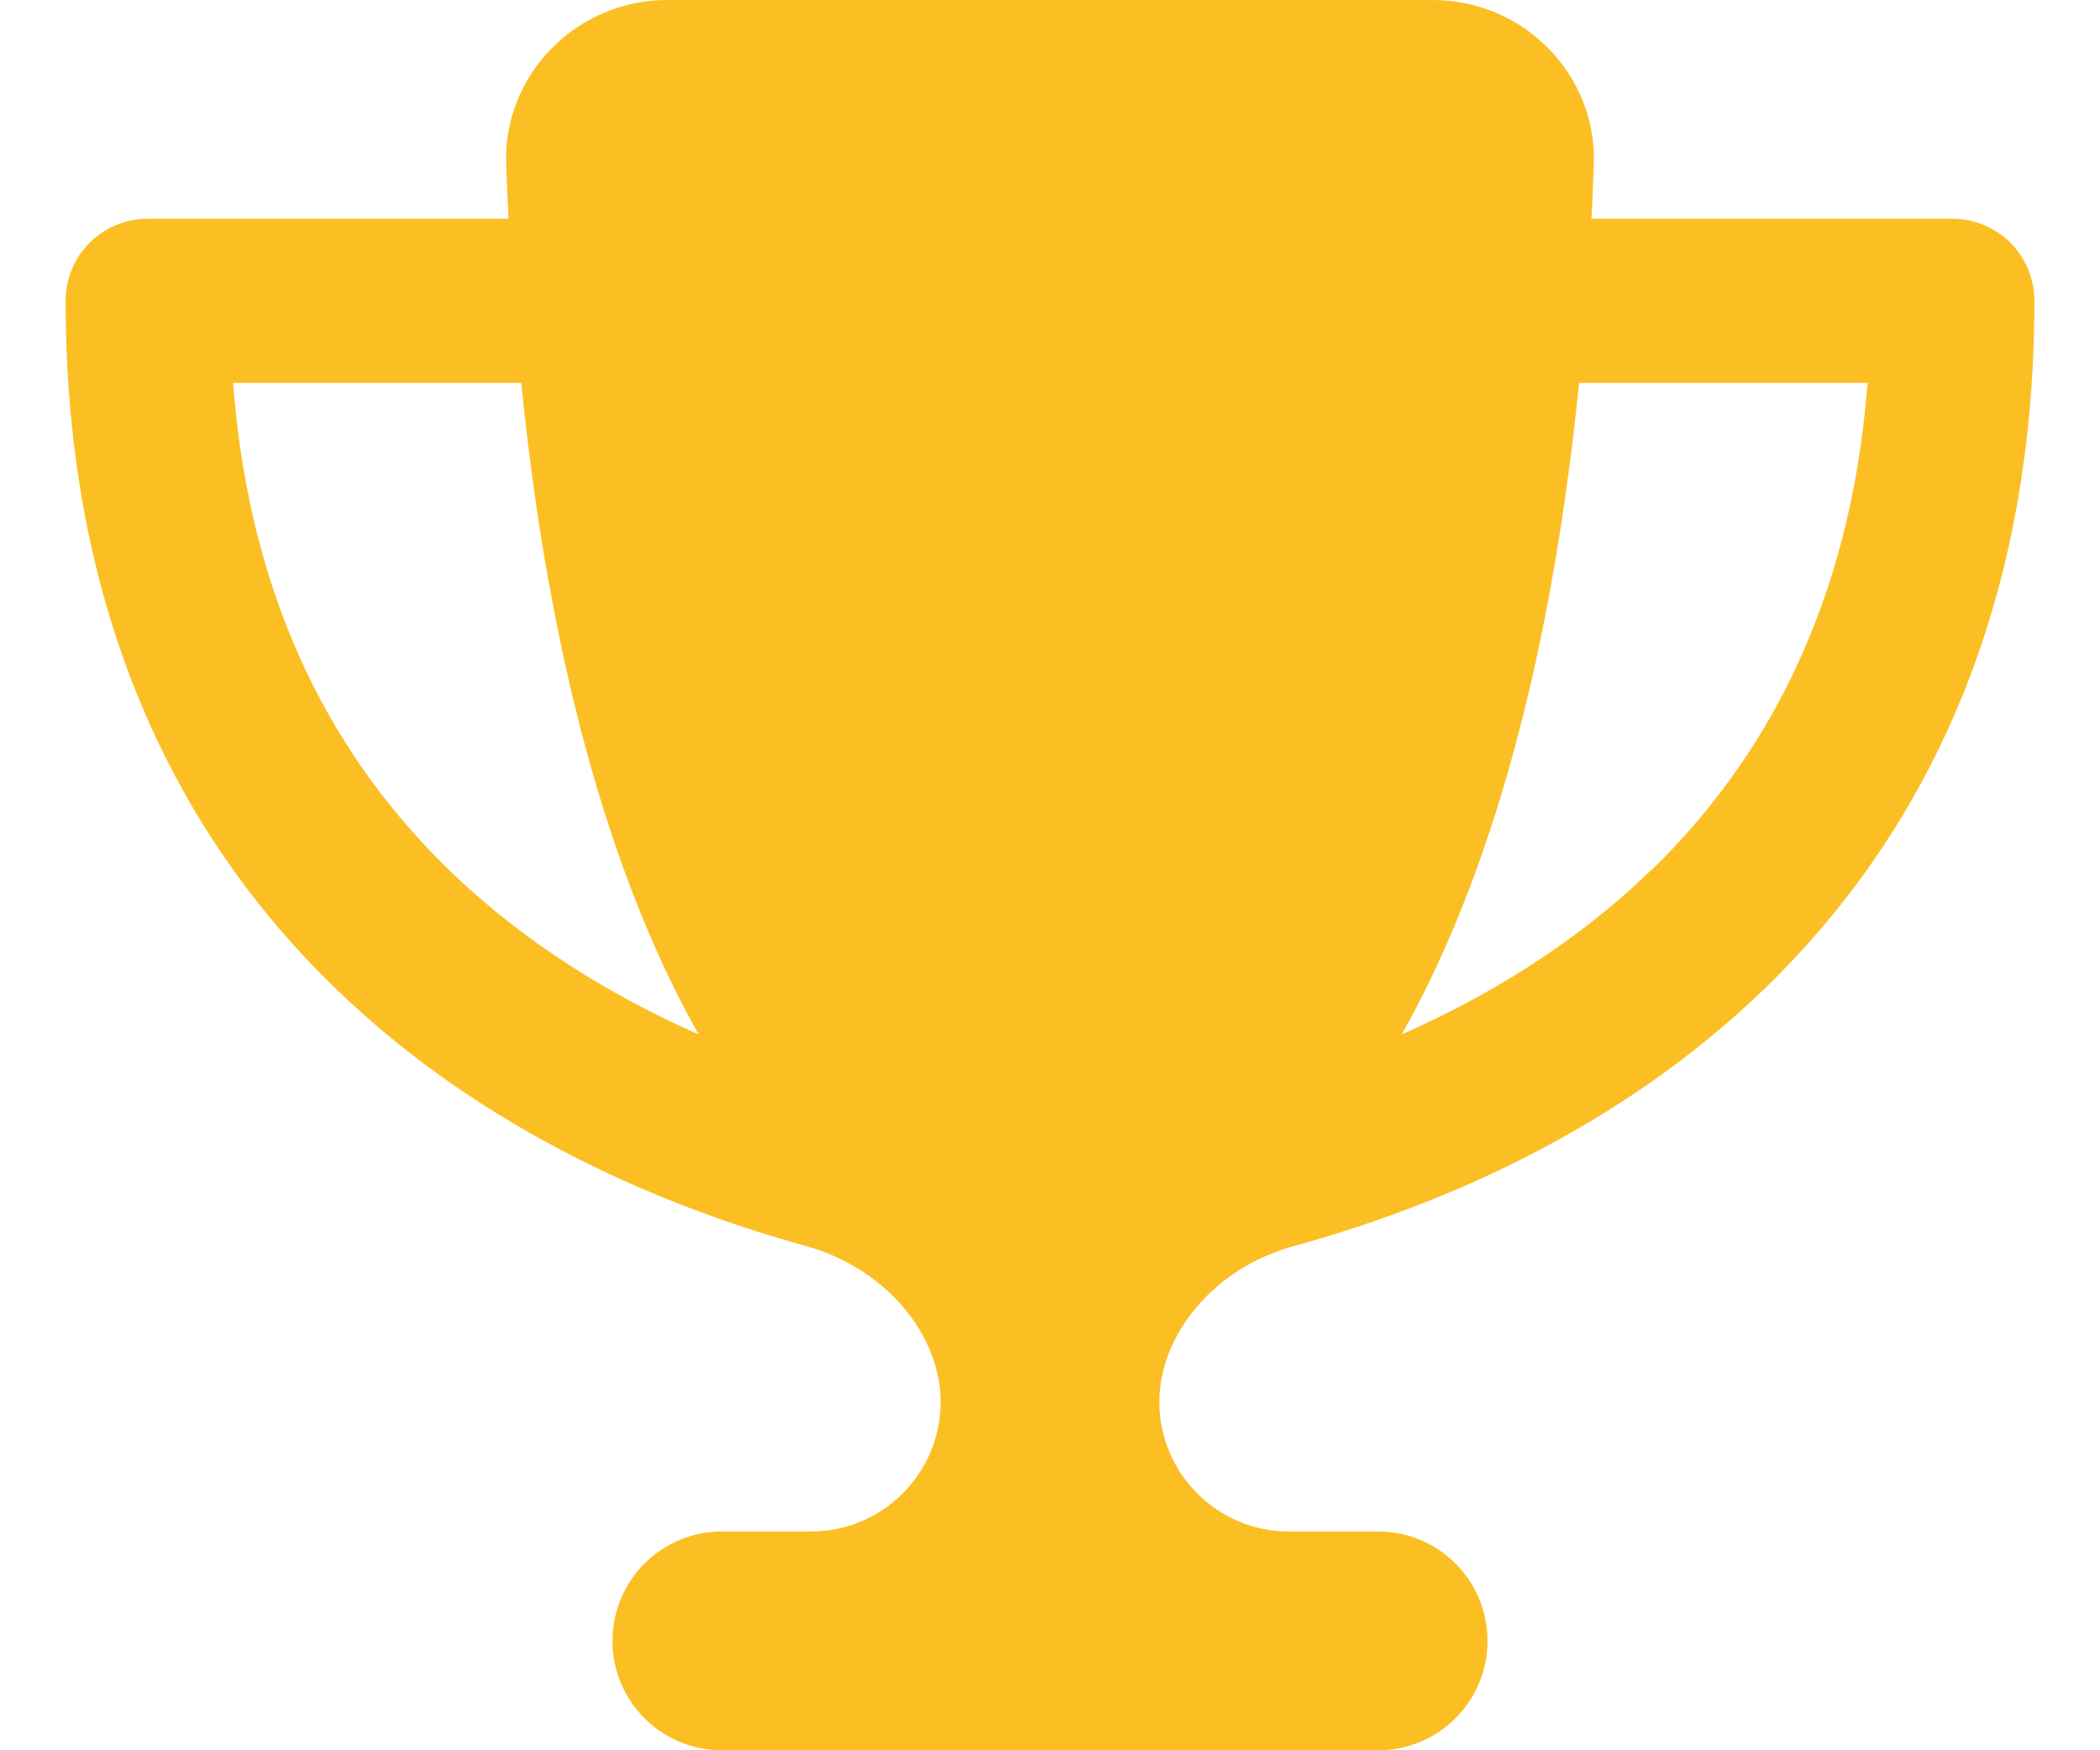 <svg width="24" height="20" viewBox="0 0 24 20" fill="none" xmlns="http://www.w3.org/2000/svg">
<g clip-path="url(#clip0_2_638)">
<path d="M16.375 0H7.625C6.59 0 5.746 0.852 5.785 1.883C5.793 2.09 5.801 2.297 5.812 2.5H1.688C1.168 2.5 0.75 2.918 0.75 3.438C0.75 7.055 2.059 9.57 3.816 11.277C5.547 12.961 7.656 13.809 9.211 14.238C10.125 14.492 10.75 15.254 10.75 16.02C10.75 16.836 10.086 17.5 9.27 17.5H8.25C7.559 17.5 7 18.059 7 18.75C7 19.441 7.559 20 8.25 20H15.75C16.441 20 17 19.441 17 18.75C17 18.059 16.441 17.5 15.75 17.5H14.73C13.914 17.5 13.25 16.836 13.25 16.02C13.25 15.254 13.871 14.488 14.789 14.238C16.348 13.809 18.457 12.961 20.188 11.277C21.941 9.57 23.25 7.055 23.25 3.438C23.25 2.918 22.832 2.5 22.312 2.5H18.188C18.199 2.297 18.207 2.094 18.215 1.883C18.254 0.852 17.41 0 16.375 0ZM2.66 4.375H5.957C6.312 7.895 7.098 10.246 7.984 11.82C7.012 11.391 6 10.785 5.125 9.934C3.875 8.719 2.859 6.965 2.664 4.375H2.66ZM18.879 9.934C18.004 10.785 16.992 11.391 16.02 11.82C16.906 10.246 17.691 7.895 18.047 4.375H21.344C21.145 6.965 20.129 8.719 18.883 9.934H18.879Z" fill="#FBBF24"/>
</g>
<defs>
<clipPath id="clip0_2_638">
<path d="M0.75 0H23.25V20H0.75V0Z" fill="white"/>
</clipPath>
</defs>
</svg>
